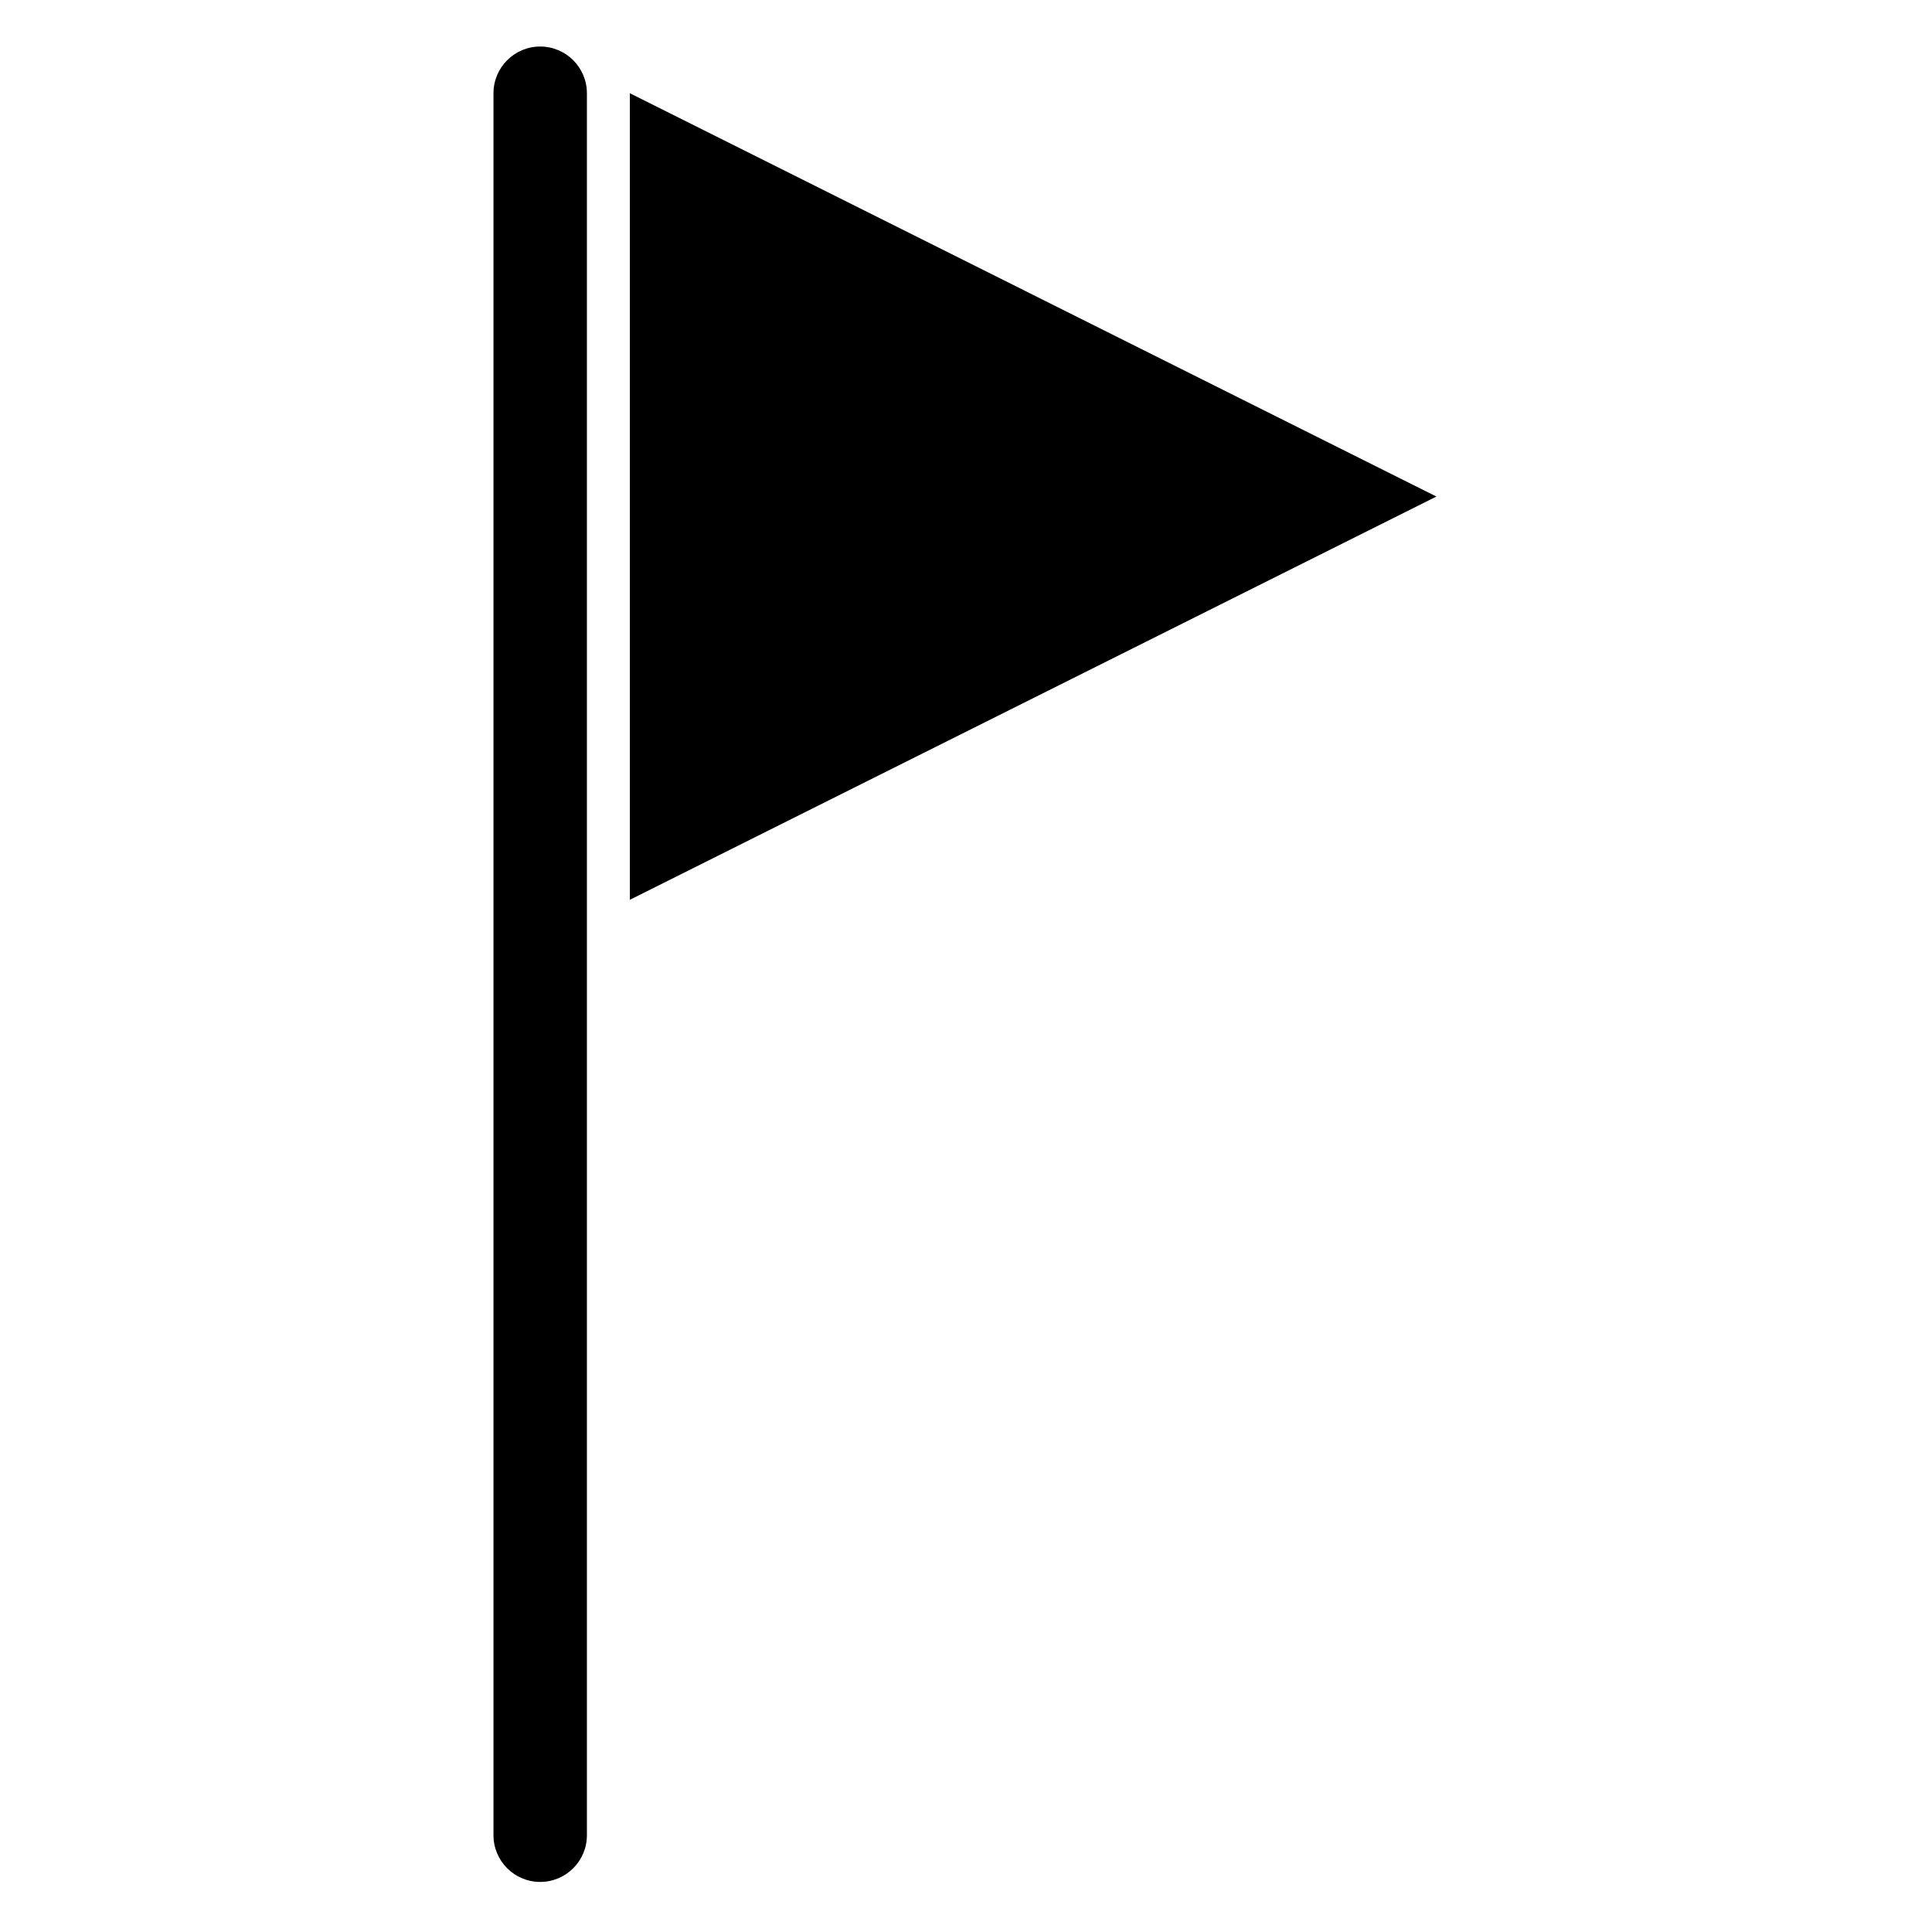 <?xml version="1.0" encoding="utf-8"?>
<!-- Generator: Adobe Illustrator 15.1.0, SVG Export Plug-In . SVG Version: 6.00 Build 0)  -->
<!DOCTYPE svg PUBLIC "-//W3C//DTD SVG 1.1//EN" "http://www.w3.org/Graphics/SVG/1.1/DTD/svg11.dtd">
<svg version="1.1" id="Layer_1" xmlns="http://www.w3.org/2000/svg" xmlns:xlink="http://www.w3.org/1999/xlink" x="0px" y="0px"
	 width="283.465px" height="283.465px" viewBox="0 0 283.465 283.465" enable-background="new 0 0 283.465 283.465"
	 xml:space="preserve">
<path fill-rule="evenodd" clip-rule="evenodd" d="M210.751,72.854l-118.34,59.167V13.681L210.751,72.854z M86.112,269.264V13.681
	c0-3.782-3.072-6.854-6.854-6.854c-3.782,0-6.854,3.072-6.854,6.854v255.583c0,3.788,3.073,6.854,6.854,6.854
	C83.04,276.118,86.112,273.052,86.112,269.264z"/>
</svg>
